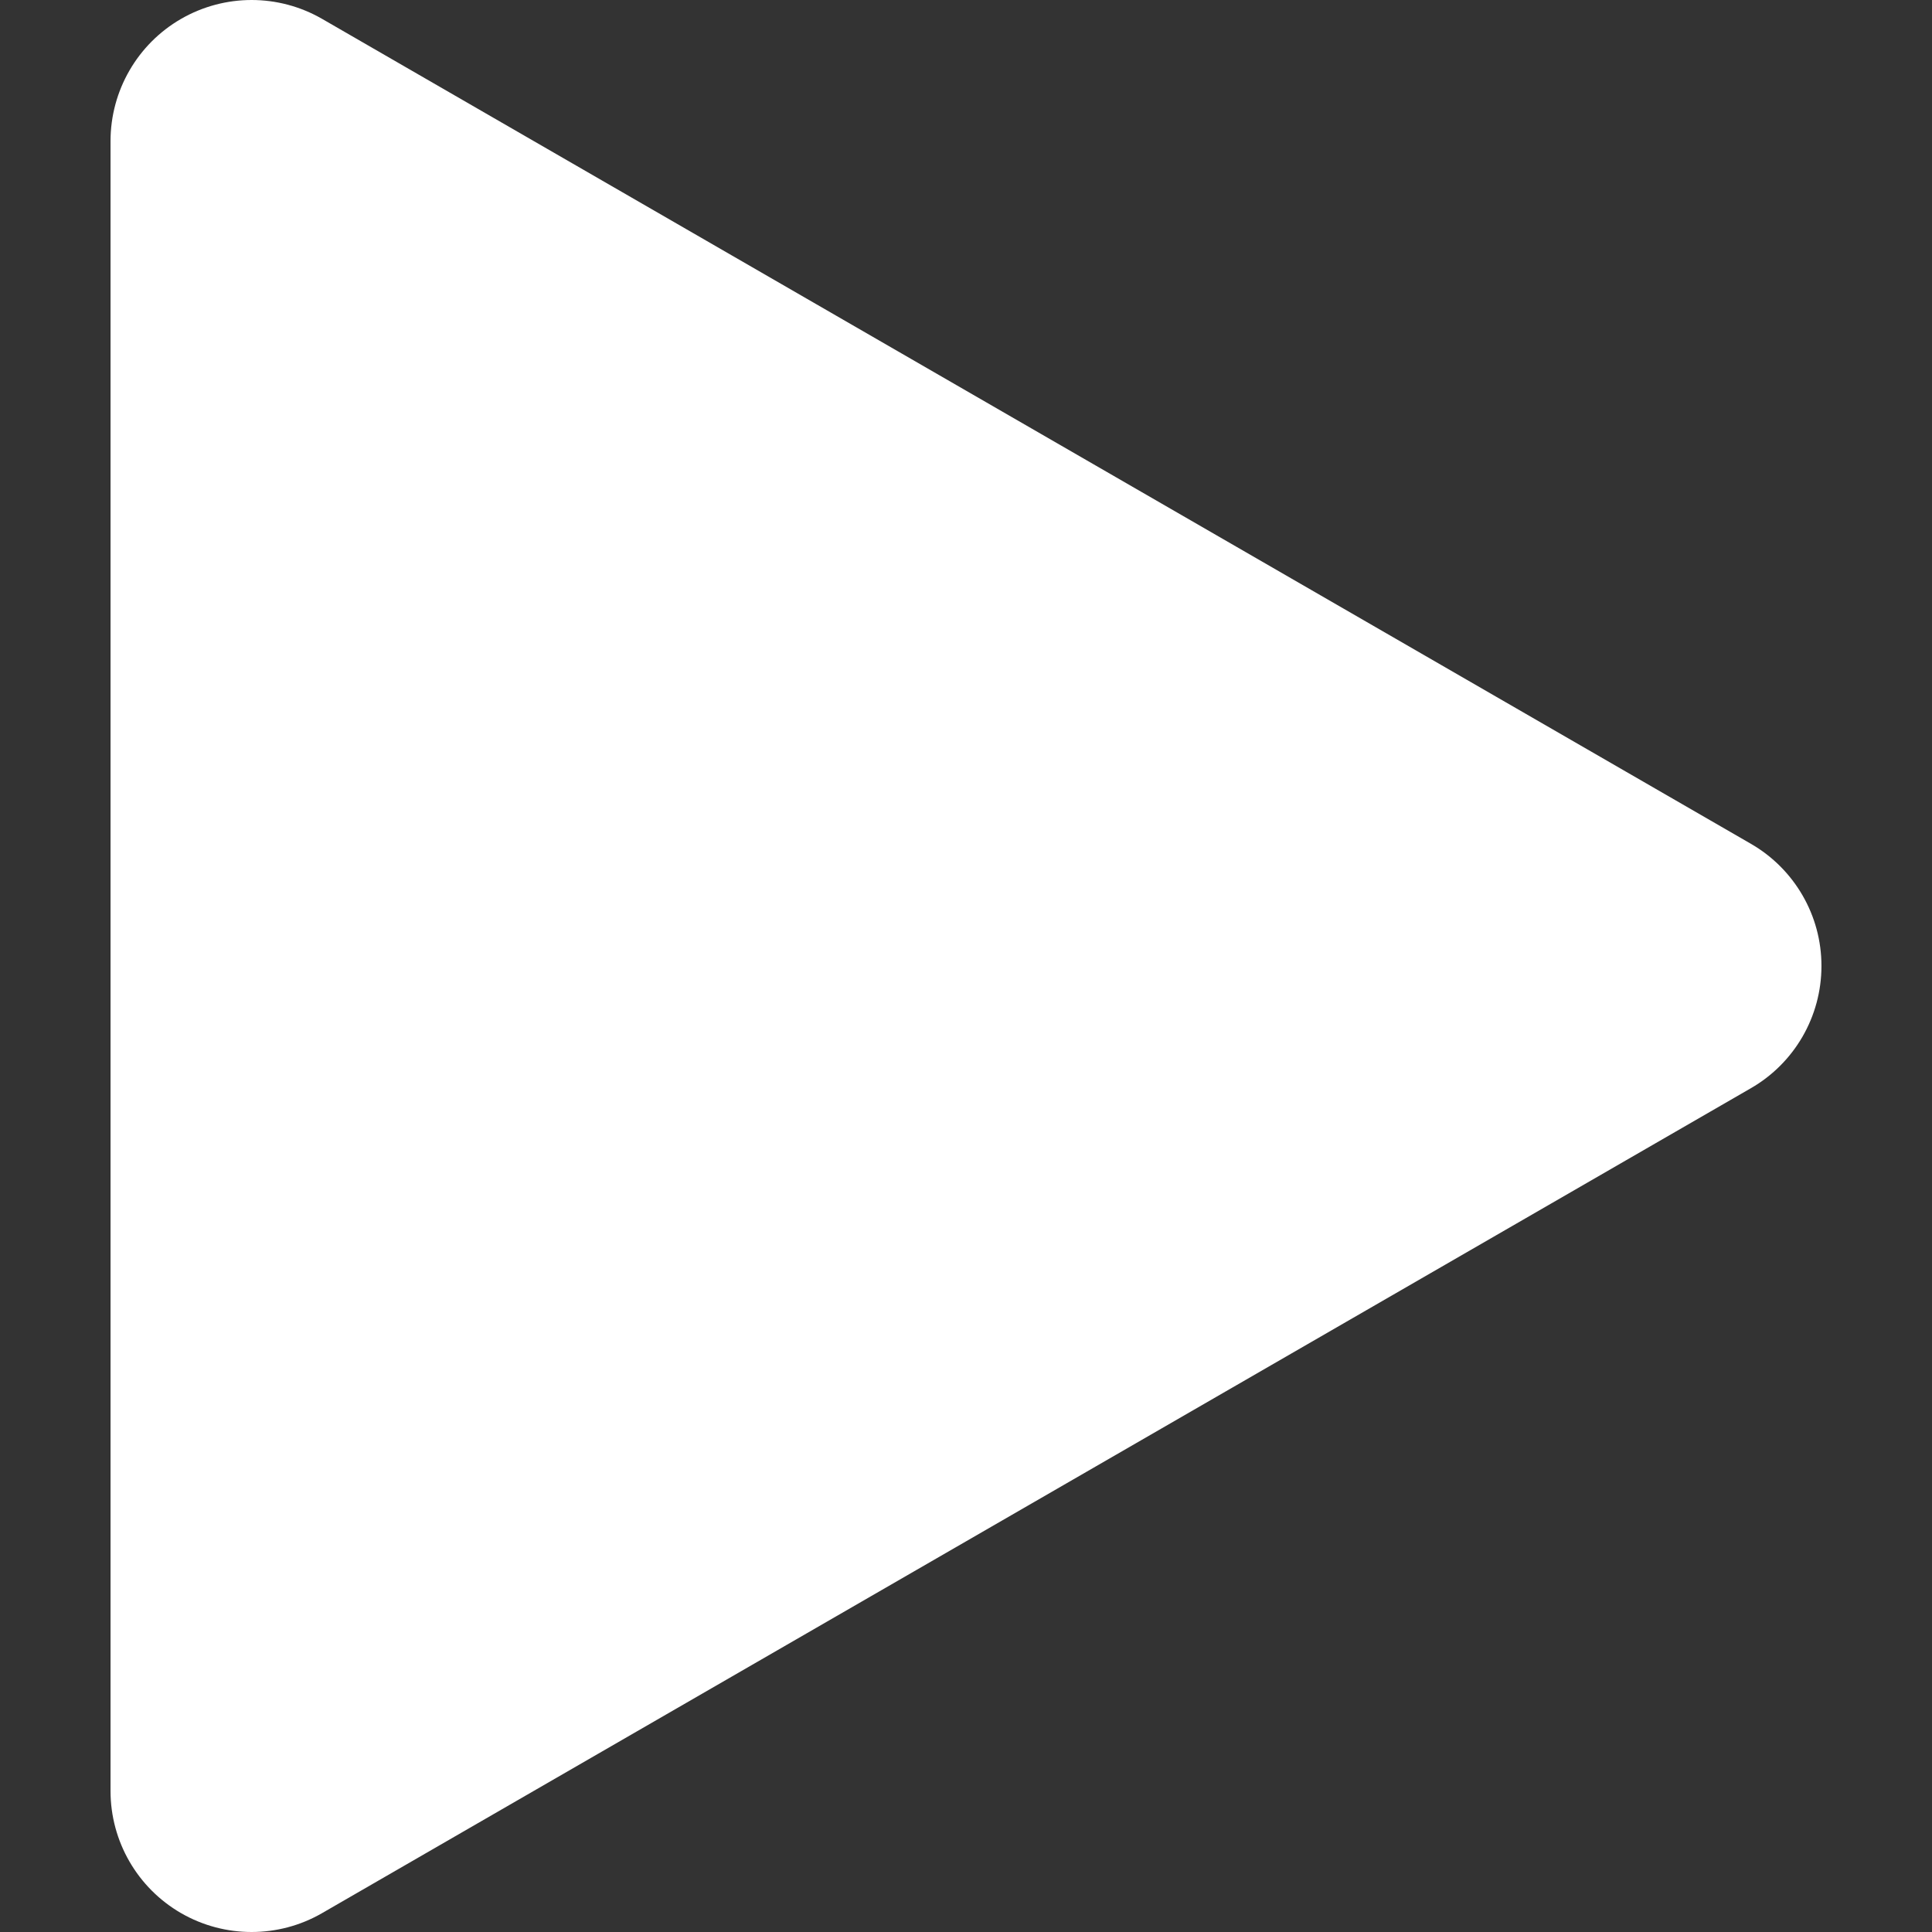 <?xml version="1.0" encoding="iso-8859-1"?>
<svg xmlns="http://www.w3.org/2000/svg" xmlns:xlink="http://www.w3.org/1999/xlink" version="1.1" id="Capa_1" x="0px" y="0px" viewBox="0 0 109.126 109.126" style="enable-background:new 0 0 109.126 109.126;" xml:space="preserve" width="40px" height="40px">
<rect x="0" y="0" width="109.126" height="109.126" fill="#333333" stroke="none"/>
<g>
	<path d="M98.901,47.663L18.197,1.068c-2.467-1.424-5.502-1.424-7.972,0C7.762,2.491,6.243,5.124,6.243,7.971v93.188   c0,2.848,1.522,5.479,3.982,6.9c1.236,0.713,2.61,1.067,3.986,1.067c1.374,0,2.751-0.354,3.983-1.067l80.704-46.594   c2.466-1.422,3.984-4.054,3.984-6.9C102.887,51.719,101.366,49.088,98.901,47.663z" fill="#FFFFFF"/>
</g>
</svg>
